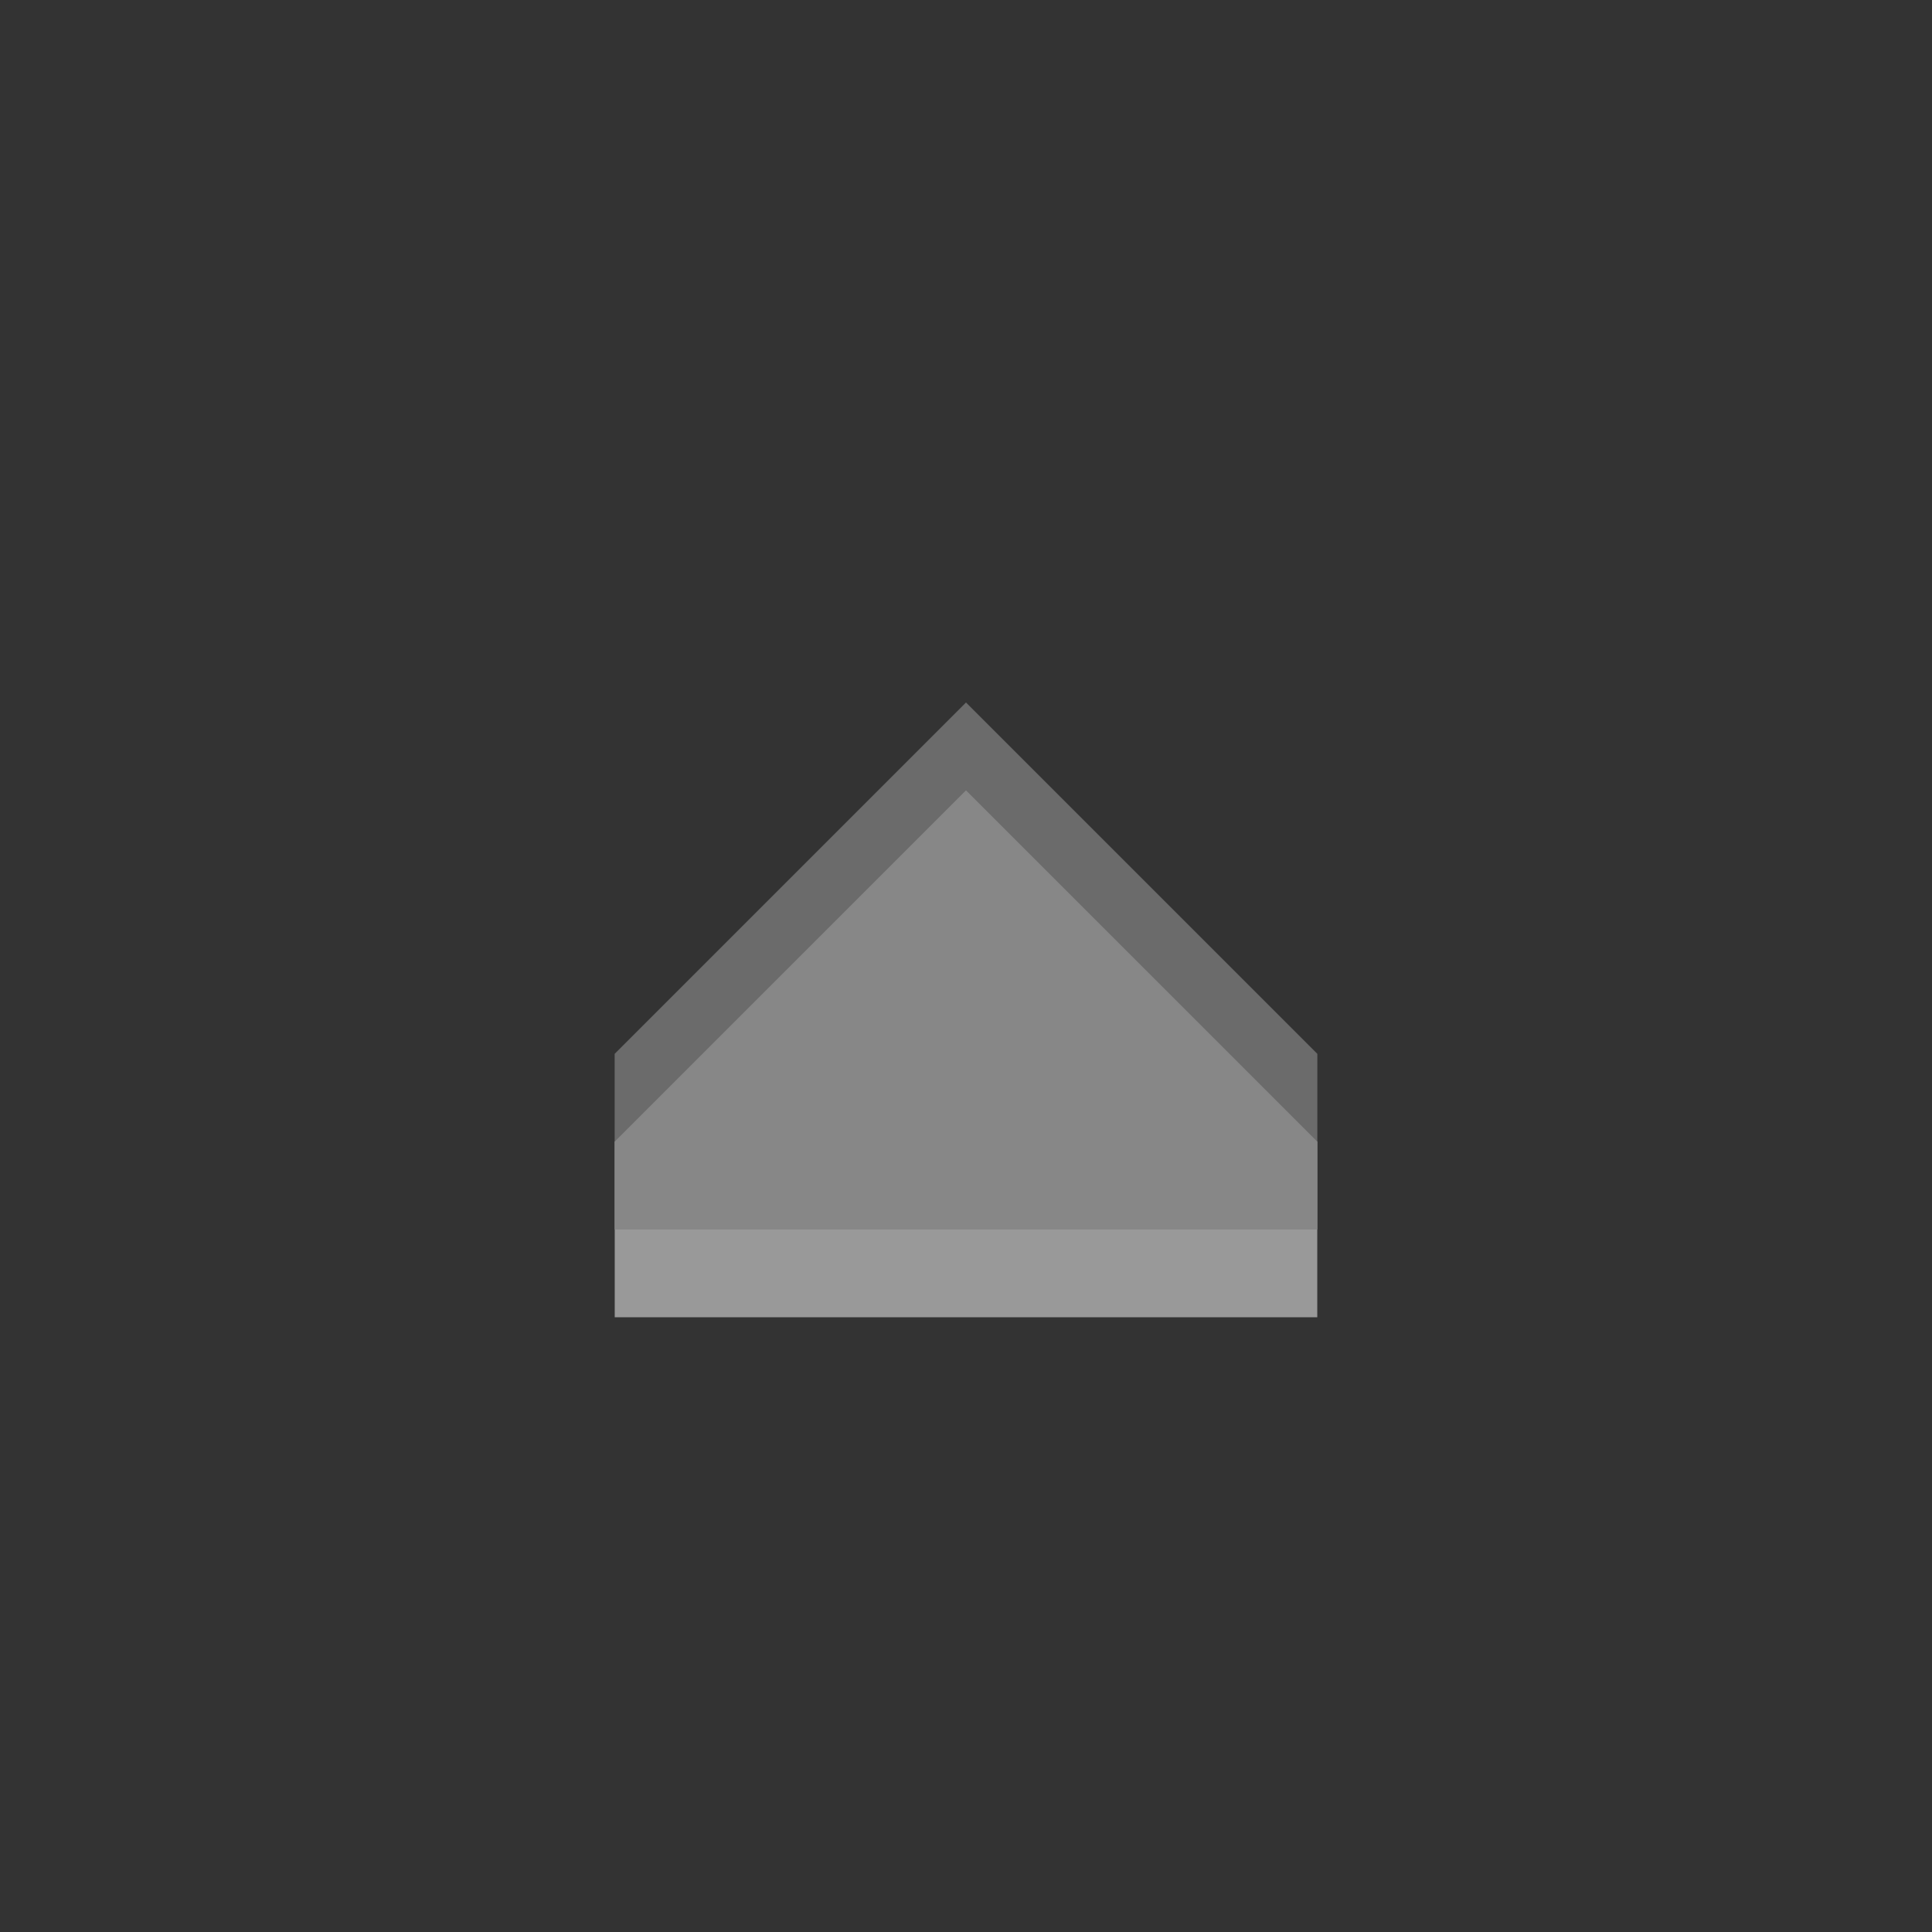 <svg xmlns="http://www.w3.org/2000/svg" xmlns:xlink="http://www.w3.org/1999/xlink" id="svg45" width="22" height="22" version="1.1">
 <rect width="100%" height="100%" fill="#333333" stroke="none"/>
 <defs id="defs49">
  <linearGradient id="linearGradient832">
   <stop style="stop-color:#4381c1;stop-opacity:1" id="stop828" offset="0"/>
   <stop style="stop-color:#5fa0e4;stop-opacity:1" id="stop830" offset="1"/>
  </linearGradient>
  <linearGradient id="linearGradient990" x1="11" x2="11" y1="14" y2="8" gradientTransform="translate(44)" gradientUnits="userSpaceOnUse" xlink:href="#linearGradient832"/>
 </defs>
 <g id="active-center">
  <rect id="rect862" width="22" height="22" x="0" y="0" style="opacity:0.001"/>
  <path id="path945" style="opacity:0.5;fill:#ffffff" d="m 11,9 v 0 l 4,4 v 2 H 7 v -2 z"/>
  <path id="rect916" style="fill:#878787" d="m 11,8 v 0 l 4,4 v 2 H 7 v -2 z"/>
  <path id="path940" style="opacity:0.21" d="m 11,8 -4,4 v 1 l 4,-4 4,4 v -1 z"/>
 </g>
 <g id="hover-center">
  <path style="opacity:0.37" id="path872" d="M 25.301,0 C 23.492,0 22,1.492 22,3.301 V 18.699 C 22,20.508 23.492,22 25.301,22 H 40.699 C 42.508,22 44,20.508 44,18.699 V 3.301 C 44,1.492 42.508,0 40.699,0 Z m -0.078,1 H 40.777 C 42.008,1 43,1.992 43,3.223 V 18.777 C 43,20.008 42.008,21 40.777,21 H 25.223 C 23.992,21 23,20.008 23,18.777 V 3.223 C 23,1.992 23.992,1 25.223,1 Z"/>
  <path style="opacity:0.6;fill:#ffffff" id="path874" d="M 25.223,1 C 23.992,1 23,1.992 23,3.223 v 1 C 23,2.992 23.992,2 25.223,2 H 40.777 C 42.008,2 43,2.992 43,4.223 v -1 C 43,1.992 42.008,1 40.777,1 Z"/>
  <path id="path952" style="opacity:0.5;fill:#ffffff" d="m 33,9 v 0 l 4,4 v 2 h -8 v -2 z"/>
  <path id="path954" style="fill:#595959" d="m 33,8 v 0 l 4,4 v 2 h -8 v -2 z"/>
  <path id="path956" style="opacity:0.25" d="m 33,8 -4,4 v 1 l 4,-4 4,4 v -1 z"/>
 </g>
 <g id="pressed-center">
  <path style="opacity:0.37" id="path884" d="M 47.301,0 C 45.492,0 44,1.492 44,3.301 V 18.699 C 44,20.508 45.492,22 47.301,22 H 62.699 C 64.508,22 66,20.508 66,18.699 V 3.301 C 66,1.492 64.508,0 62.699,0 Z m -0.078,1 H 62.777 C 64.008,1 65,1.992 65,3.223 V 18.777 C 65,20.008 64.008,21 62.777,21 H 47.223 C 45.992,21 45,20.008 45,18.777 V 3.223 C 45,1.992 45.992,1 47.223,1 Z"/>
  <path id="path960" style="opacity:0.5;fill:#ffffff" d="m 55,9 v 0 l 4,4 v 2 h -8 v -2 z"/>
  <path id="path962" style="fill:url(#linearGradient990)" d="m 55,8 v 0 l 4,4 v 2 h -8 v -2 z"/>
  <path id="path964" style="fill:#1f61a9" d="m 55,8 -4,4 v 1 l 4,-4 4,4 v -1 z"/>
 </g>
 <g id="inactive-center">
  <rect style="opacity:0.001" id="rect894" width="22" height="22" x="66" y="0"/>
  <path id="path968" style="opacity:0.2;fill:#ffffff" d="m 77,9 v 0 l 4,4 v 2 h -8 v -2 z"/>
  <path id="path970" style="fill:#aaaaaa" d="m 77,8 v 0 l 4,4 v 2 h -8 v -2 z"/>
  <path id="path972" style="opacity:0.21" d="m 77,8 -4,4 v 1 l 4,-4 4,4 v -1 z"/>
 </g>
 <g id="deactivated-center">
  <rect style="opacity:0.001" id="rect1021" width="22" height="22" x="88" y="0"/>
  <path id="path1023" style="opacity:0.2;fill:#ffffff" d="m 99,9 v 0 l 4,4 v 2 h -8 v -2 z"/>
  <path id="path1025" style="fill:#aaaaaa" d="m 99,8 v 0 l 4,4 v 2 h -8 v -2 z"/>
  <path id="path1027" style="opacity:0.21" d="m 99,8 -4,4 v 1 l 4,-4 4,4 v -1 z"/>
 </g>
</svg>
